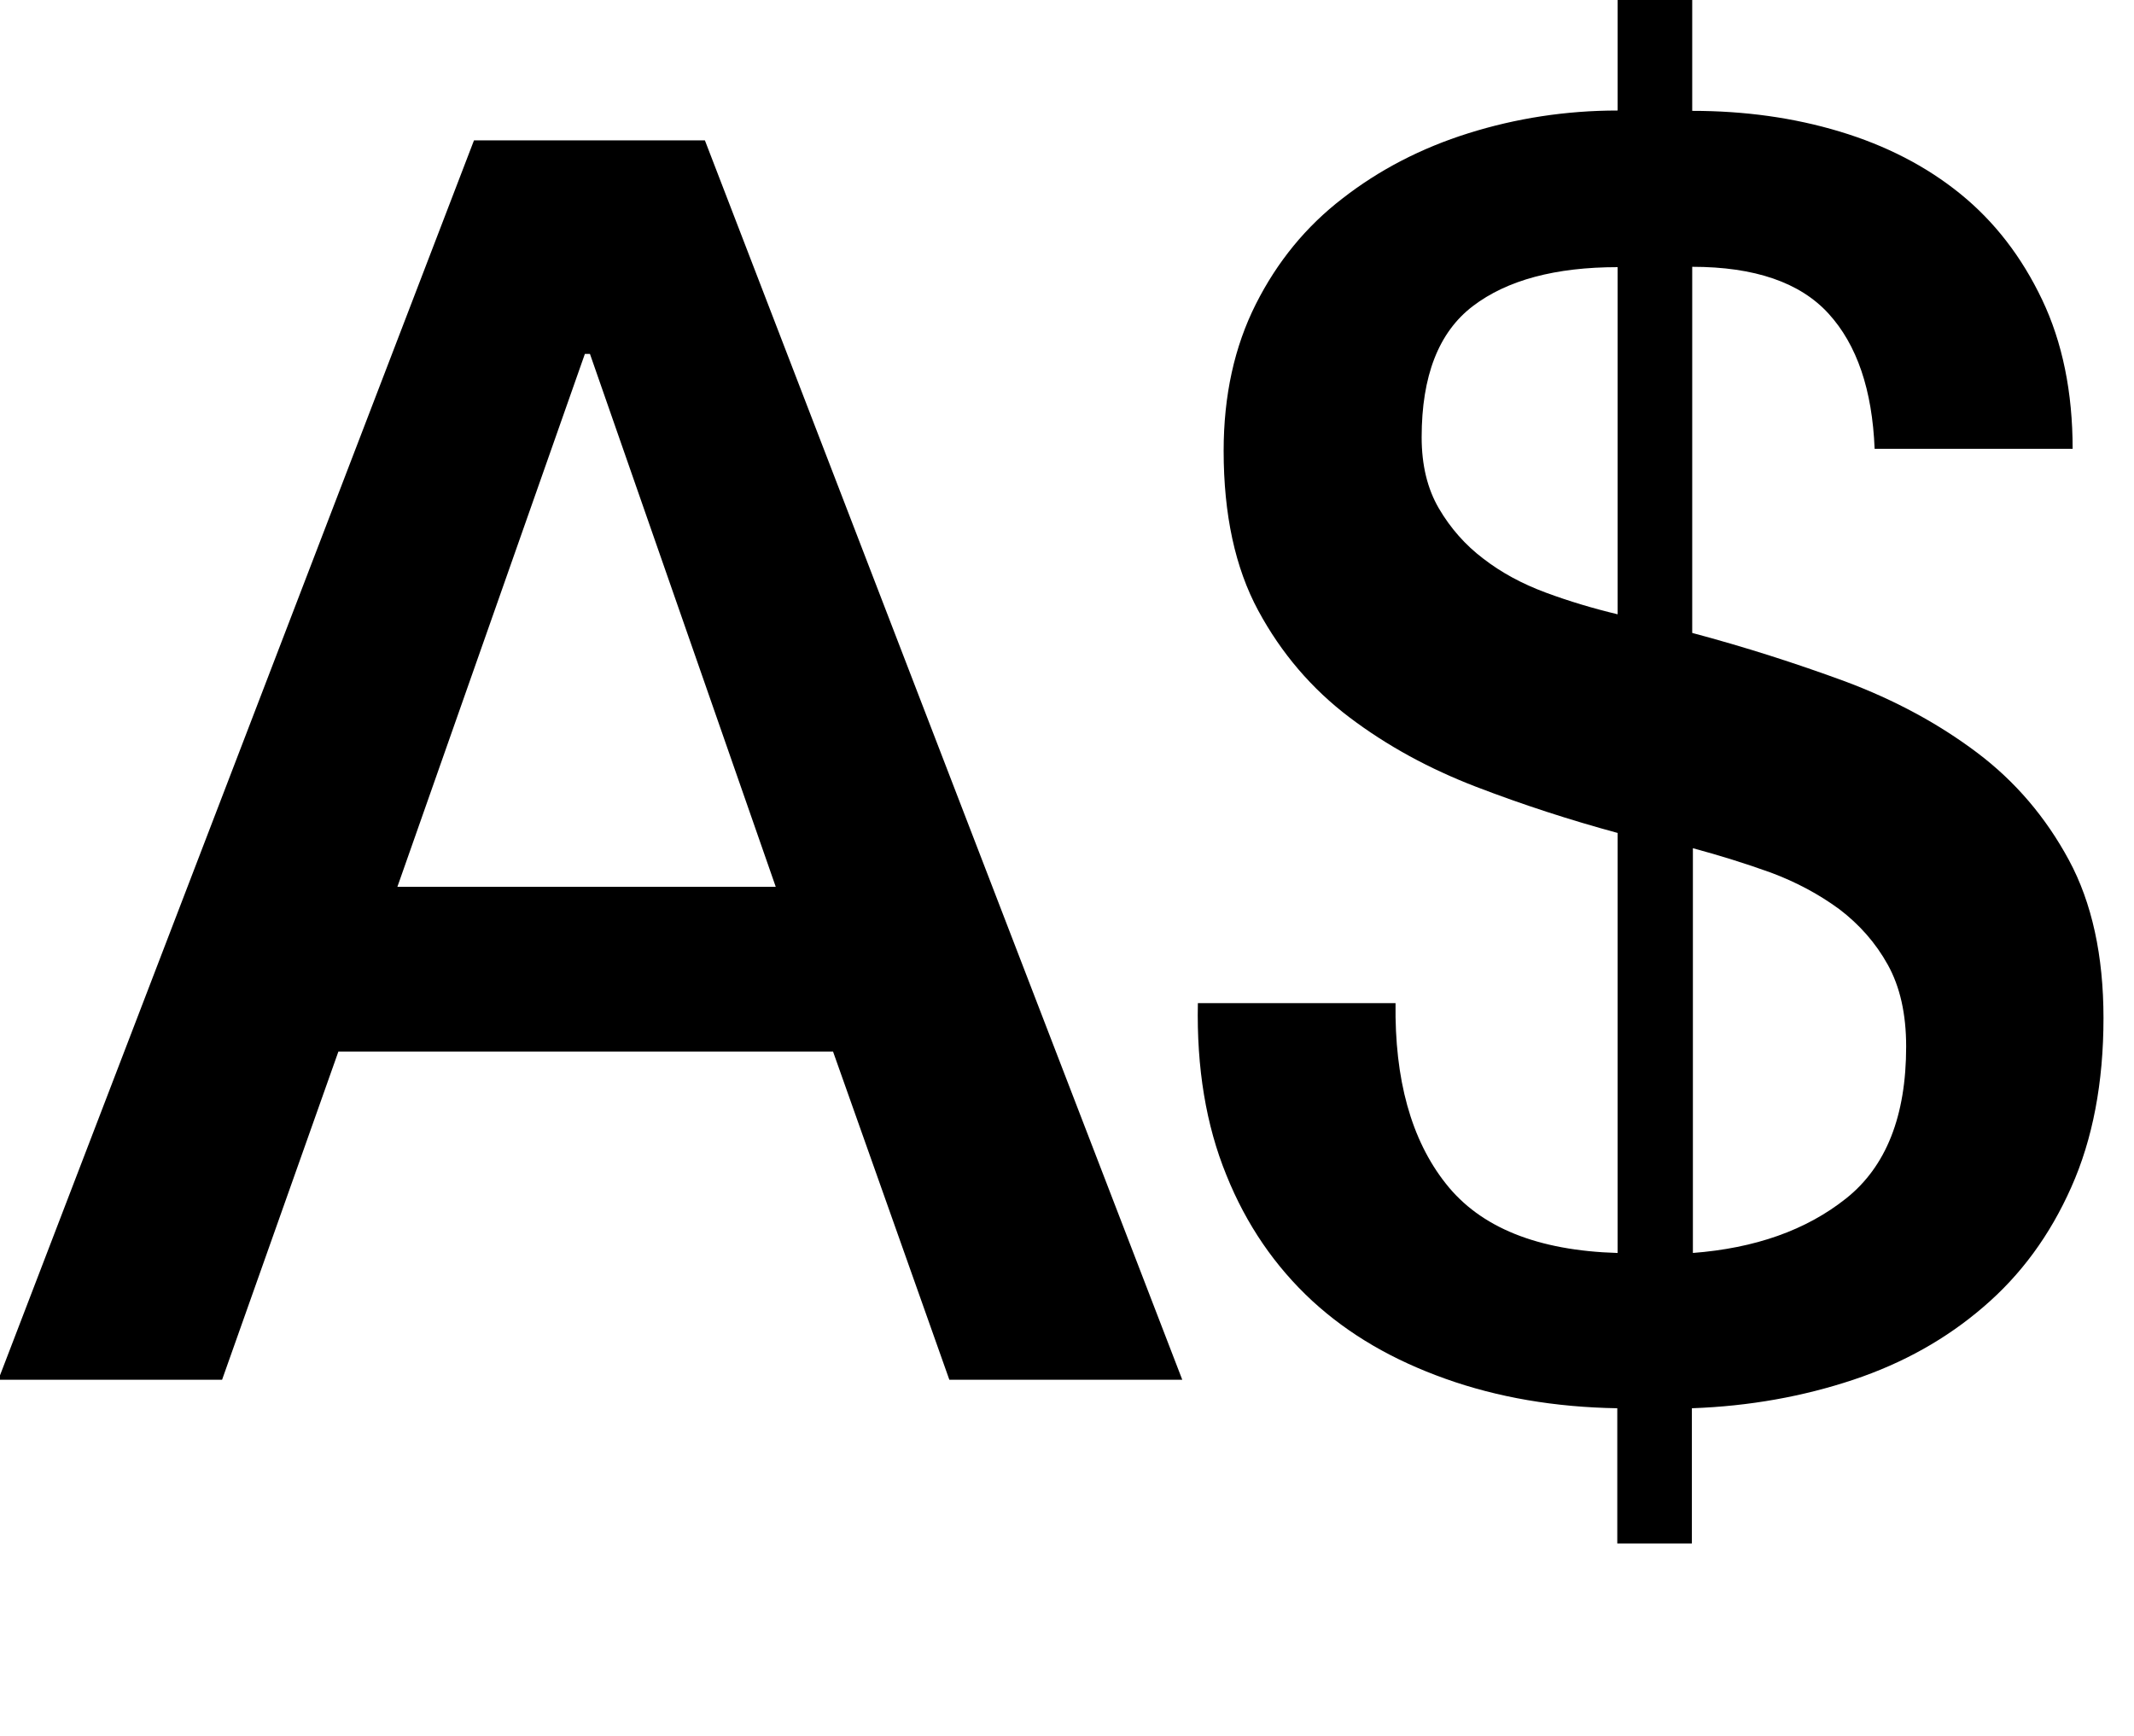 <?xml version="1.0" encoding="utf-8"?>
<!-- Generator: Adobe Illustrator 18.0.0, SVG Export Plug-In . SVG Version: 6.00 Build 0)  -->
<!DOCTYPE svg PUBLIC "-//W3C//DTD SVG 1.1 Tiny//EN" "http://www.w3.org/Graphics/SVG/1.1/DTD/svg11-tiny.dtd">
<svg version="1.1" baseProfile="tiny" id="Layer_1" xmlns="http://www.w3.org/2000/svg" xmlns:xlink="http://www.w3.org/1999/xlink"
	 x="0px" y="0px" viewBox="0 0 629.4 512" xml:space="preserve">
<g>
	<path d="M139.8,41.4h68.1L348.7,407H280l-34.3-96.8H99.8L65.5,407h-66L139.8,41.4z M117.2,261.6h111.6l-54.8-157.2h-1.5
		L117.2,261.6z"/>
	<path d="M411.6,295.9c-0.3,22.5,4.6,40.3,14.8,53.2c10.2,13,27.1,19.8,50.7,20.5V245.7c-14-3.8-27.9-8.3-41.7-13.6
		c-13.8-5.3-26.3-12.1-37.4-20.5c-11.1-8.4-20.1-18.9-26.9-31.5c-6.8-12.6-10.2-28.3-10.2-47.1c0-16.4,3.2-30.8,9.5-43.3
		c6.3-12.5,14.8-22.9,25.6-31.2c10.8-8.4,23.1-14.8,37.1-19.2c14-4.4,28.7-6.7,44-6.7V-7.2h22v39.9c15.4,0,29.9,2,43.5,6.1
		c13.6,4.1,25.5,10.2,35.6,18.4c10.1,8.2,18.1,18.6,24.1,31.2c6,12.6,9,27.3,9,44h-58.4c-0.7-17.4-5.2-30.7-13.6-39.9
		c-8.4-9.2-21.8-13.8-40.2-13.8v108c15.4,4.1,30.4,8.9,45.1,14.3c14.7,5.5,27.6,12.5,38.9,21c11.3,8.5,20.3,19.1,27.1,31.7
		c6.8,12.6,10.2,28.2,10.2,46.6c0,19.1-3.2,35.8-9.5,49.9c-6.3,14.2-14.9,25.9-25.9,35.3c-10.9,9.4-23.7,16.6-38.4,21.5
		c-14.7,4.9-30.6,7.8-47.6,8.4v39.9h-22v-39.9c-18.4-0.3-35.3-3.2-50.7-8.7S398,393.8,387,383.7c-10.9-10.1-19.4-22.4-25.3-37.1
		c-6-14.7-8.8-31.6-8.4-50.7H411.6z M477.2,78.8c-18.4,0-32.7,3.8-42.8,11.5c-10.1,7.7-15.1,20.6-15.1,38.7c0,8.2,1.7,15.2,5.1,21
		c3.4,5.8,7.8,10.8,13.1,14.8c5.3,4.1,11.4,7.4,18.4,10c7,2.6,14.1,4.7,21.2,6.4V78.8z M499.2,369.6c18.4-1.4,33.5-6.7,45.3-16.1
		c11.8-9.4,17.7-24.3,17.7-44.8c0-9.6-1.8-17.6-5.4-24.1c-3.6-6.5-8.4-11.9-14.3-16.4c-6-4.4-12.7-8-20.2-10.8
		c-7.5-2.7-15.2-5.1-23-7.2V369.6z"/>
</g>
</svg>
